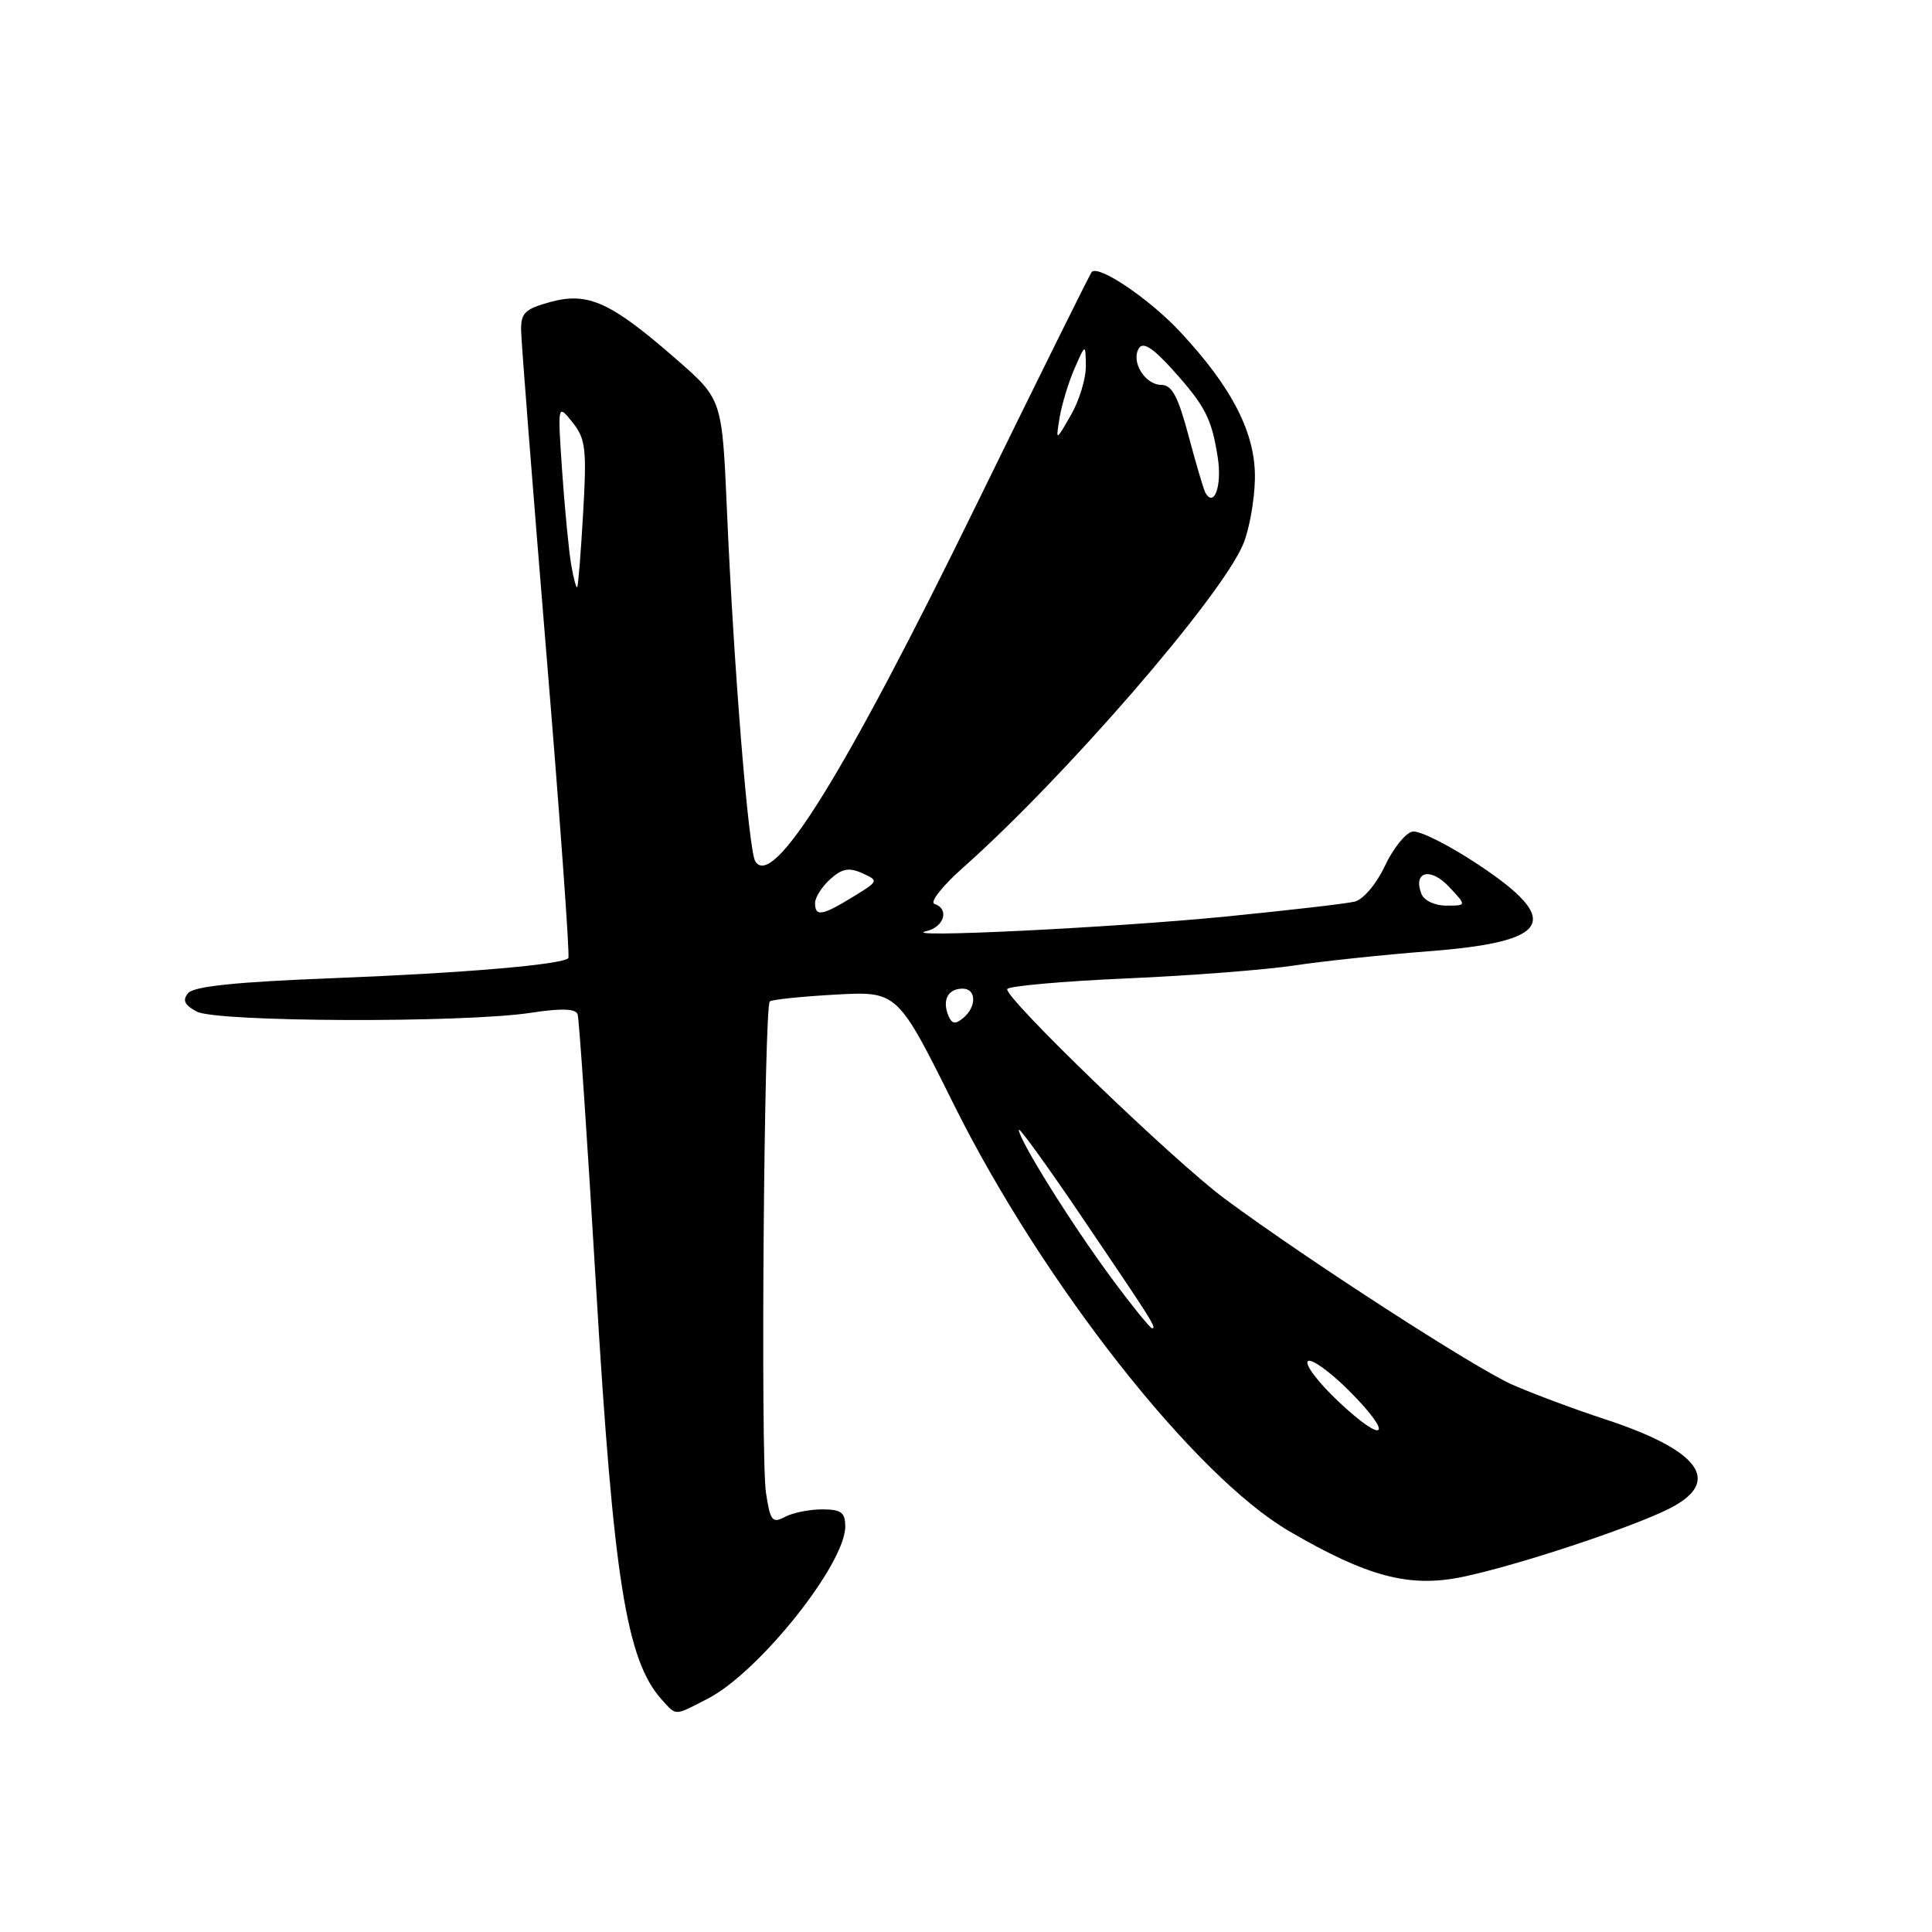 <?xml version="1.0" encoding="UTF-8" standalone="no"?>
<!DOCTYPE svg PUBLIC "-//W3C//DTD SVG 1.1//EN" "http://www.w3.org/Graphics/SVG/1.1/DTD/svg11.dtd" >
<svg xmlns="http://www.w3.org/2000/svg" xmlns:xlink="http://www.w3.org/1999/xlink" version="1.1" viewBox="0 0 256 256">
 <g >
 <path fill="currentColor"
d=" M 93.79 225.08 C 100.56 221.59 112.00 207.26 112.00 202.27 C 112.00 200.40 111.46 200.00 108.93 200.00 C 107.25 200.00 105.03 200.45 104.00 201.00 C 102.33 201.89 102.05 201.52 101.49 197.75 C 100.77 192.91 101.24 133.41 102.00 132.70 C 102.28 132.45 106.19 132.04 110.71 131.79 C 118.92 131.34 118.92 131.34 126.42 146.42 C 138.14 169.97 158.25 195.56 170.81 202.88 C 181.17 208.93 186.73 210.40 193.73 208.96 C 200.90 207.49 216.24 202.41 221.25 199.87 C 228.29 196.28 225.25 192.16 212.50 188.00 C 208.65 186.74 203.21 184.71 200.40 183.48 C 195.53 181.34 173.31 166.99 162.35 158.89 C 155.59 153.90 132.88 132.00 133.47 131.05 C 133.72 130.65 140.80 130.02 149.21 129.65 C 157.62 129.29 167.65 128.51 171.50 127.93 C 175.35 127.35 183.34 126.51 189.26 126.05 C 205.51 124.81 207.12 122.03 195.92 114.59 C 192.03 112.00 188.09 110.02 187.17 110.19 C 186.25 110.36 184.60 112.41 183.50 114.75 C 182.38 117.14 180.62 119.21 179.50 119.47 C 178.40 119.74 170.75 120.62 162.50 121.44 C 147.43 122.93 118.55 124.34 122.75 123.38 C 125.12 122.83 125.83 120.44 123.82 119.77 C 123.17 119.56 124.85 117.41 127.57 115.00 C 141.08 103.02 161.82 79.08 164.73 72.10 C 165.52 70.22 166.22 66.36 166.28 63.52 C 166.42 57.50 163.33 51.41 156.34 43.93 C 152.27 39.58 145.57 35.06 144.66 36.04 C 144.43 36.29 137.53 50.23 129.32 67.00 C 111.85 102.71 102.42 117.91 100.08 114.13 C 99.18 112.67 97.22 88.41 96.32 67.53 C 95.68 52.89 95.68 52.89 89.59 47.58 C 80.94 40.03 77.95 38.67 72.98 40.00 C 69.56 40.93 69.01 41.46 69.05 43.79 C 69.07 45.28 70.58 64.50 72.39 86.50 C 74.21 108.50 75.52 126.70 75.31 126.95 C 74.57 127.82 61.33 128.95 43.74 129.63 C 31.31 130.11 25.67 130.70 24.93 131.59 C 24.14 132.53 24.44 133.17 26.07 134.04 C 28.70 135.44 61.41 135.56 70.34 134.20 C 74.42 133.58 76.29 133.64 76.54 134.41 C 76.74 135.01 77.84 151.25 78.98 170.49 C 81.30 209.36 83.00 220.03 87.72 225.25 C 89.67 227.39 89.30 227.40 93.79 225.08 Z  M 177.32 185.68 C 174.68 183.19 172.87 180.80 173.29 180.37 C 173.72 179.95 176.17 181.70 178.74 184.26 C 184.82 190.34 183.57 191.59 177.32 185.68 Z  M 147.20 169.25 C 141.92 162.10 135.01 151.03 135.00 149.71 C 135.00 149.28 138.75 154.45 143.32 161.21 C 152.74 175.11 153.30 176.00 152.65 176.00 C 152.40 176.00 149.94 172.96 147.20 169.25 Z  M 125.61 134.44 C 124.85 132.43 125.66 131.00 127.56 131.00 C 129.39 131.00 129.43 133.40 127.62 134.90 C 126.55 135.79 126.09 135.69 125.61 134.44 Z  M 108.00 119.65 C 108.00 118.92 108.90 117.50 110.00 116.50 C 111.56 115.09 112.49 114.91 114.25 115.70 C 116.46 116.70 116.44 116.75 113.00 118.85 C 108.92 121.35 108.00 121.50 108.00 119.65 Z  M 188.34 118.43 C 187.20 115.48 189.53 114.87 191.99 117.49 C 194.35 120.00 194.35 120.00 191.64 120.00 C 190.11 120.00 188.68 119.32 188.34 118.43 Z  M 75.68 74.80 C 75.37 72.98 74.84 67.45 74.49 62.50 C 73.88 53.50 73.88 53.50 75.85 55.95 C 77.60 58.13 77.76 59.47 77.27 67.95 C 76.97 73.20 76.62 77.63 76.48 77.80 C 76.35 77.96 75.99 76.61 75.68 74.80 Z  M 159.71 65.27 C 159.48 64.84 158.48 61.46 157.49 57.75 C 156.11 52.55 155.29 51.00 153.89 51.00 C 151.72 51.00 149.82 47.91 150.91 46.15 C 151.45 45.27 152.73 46.07 155.26 48.86 C 159.72 53.80 160.56 55.44 161.37 60.69 C 161.93 64.39 160.87 67.34 159.71 65.27 Z  M 140.40 55.36 C 140.68 53.63 141.57 50.70 142.37 48.86 C 143.84 45.50 143.84 45.50 143.88 48.50 C 143.90 50.15 143.01 53.08 141.90 55.00 C 139.89 58.50 139.89 58.50 140.40 55.36 Z "/>
</g>
</svg>
